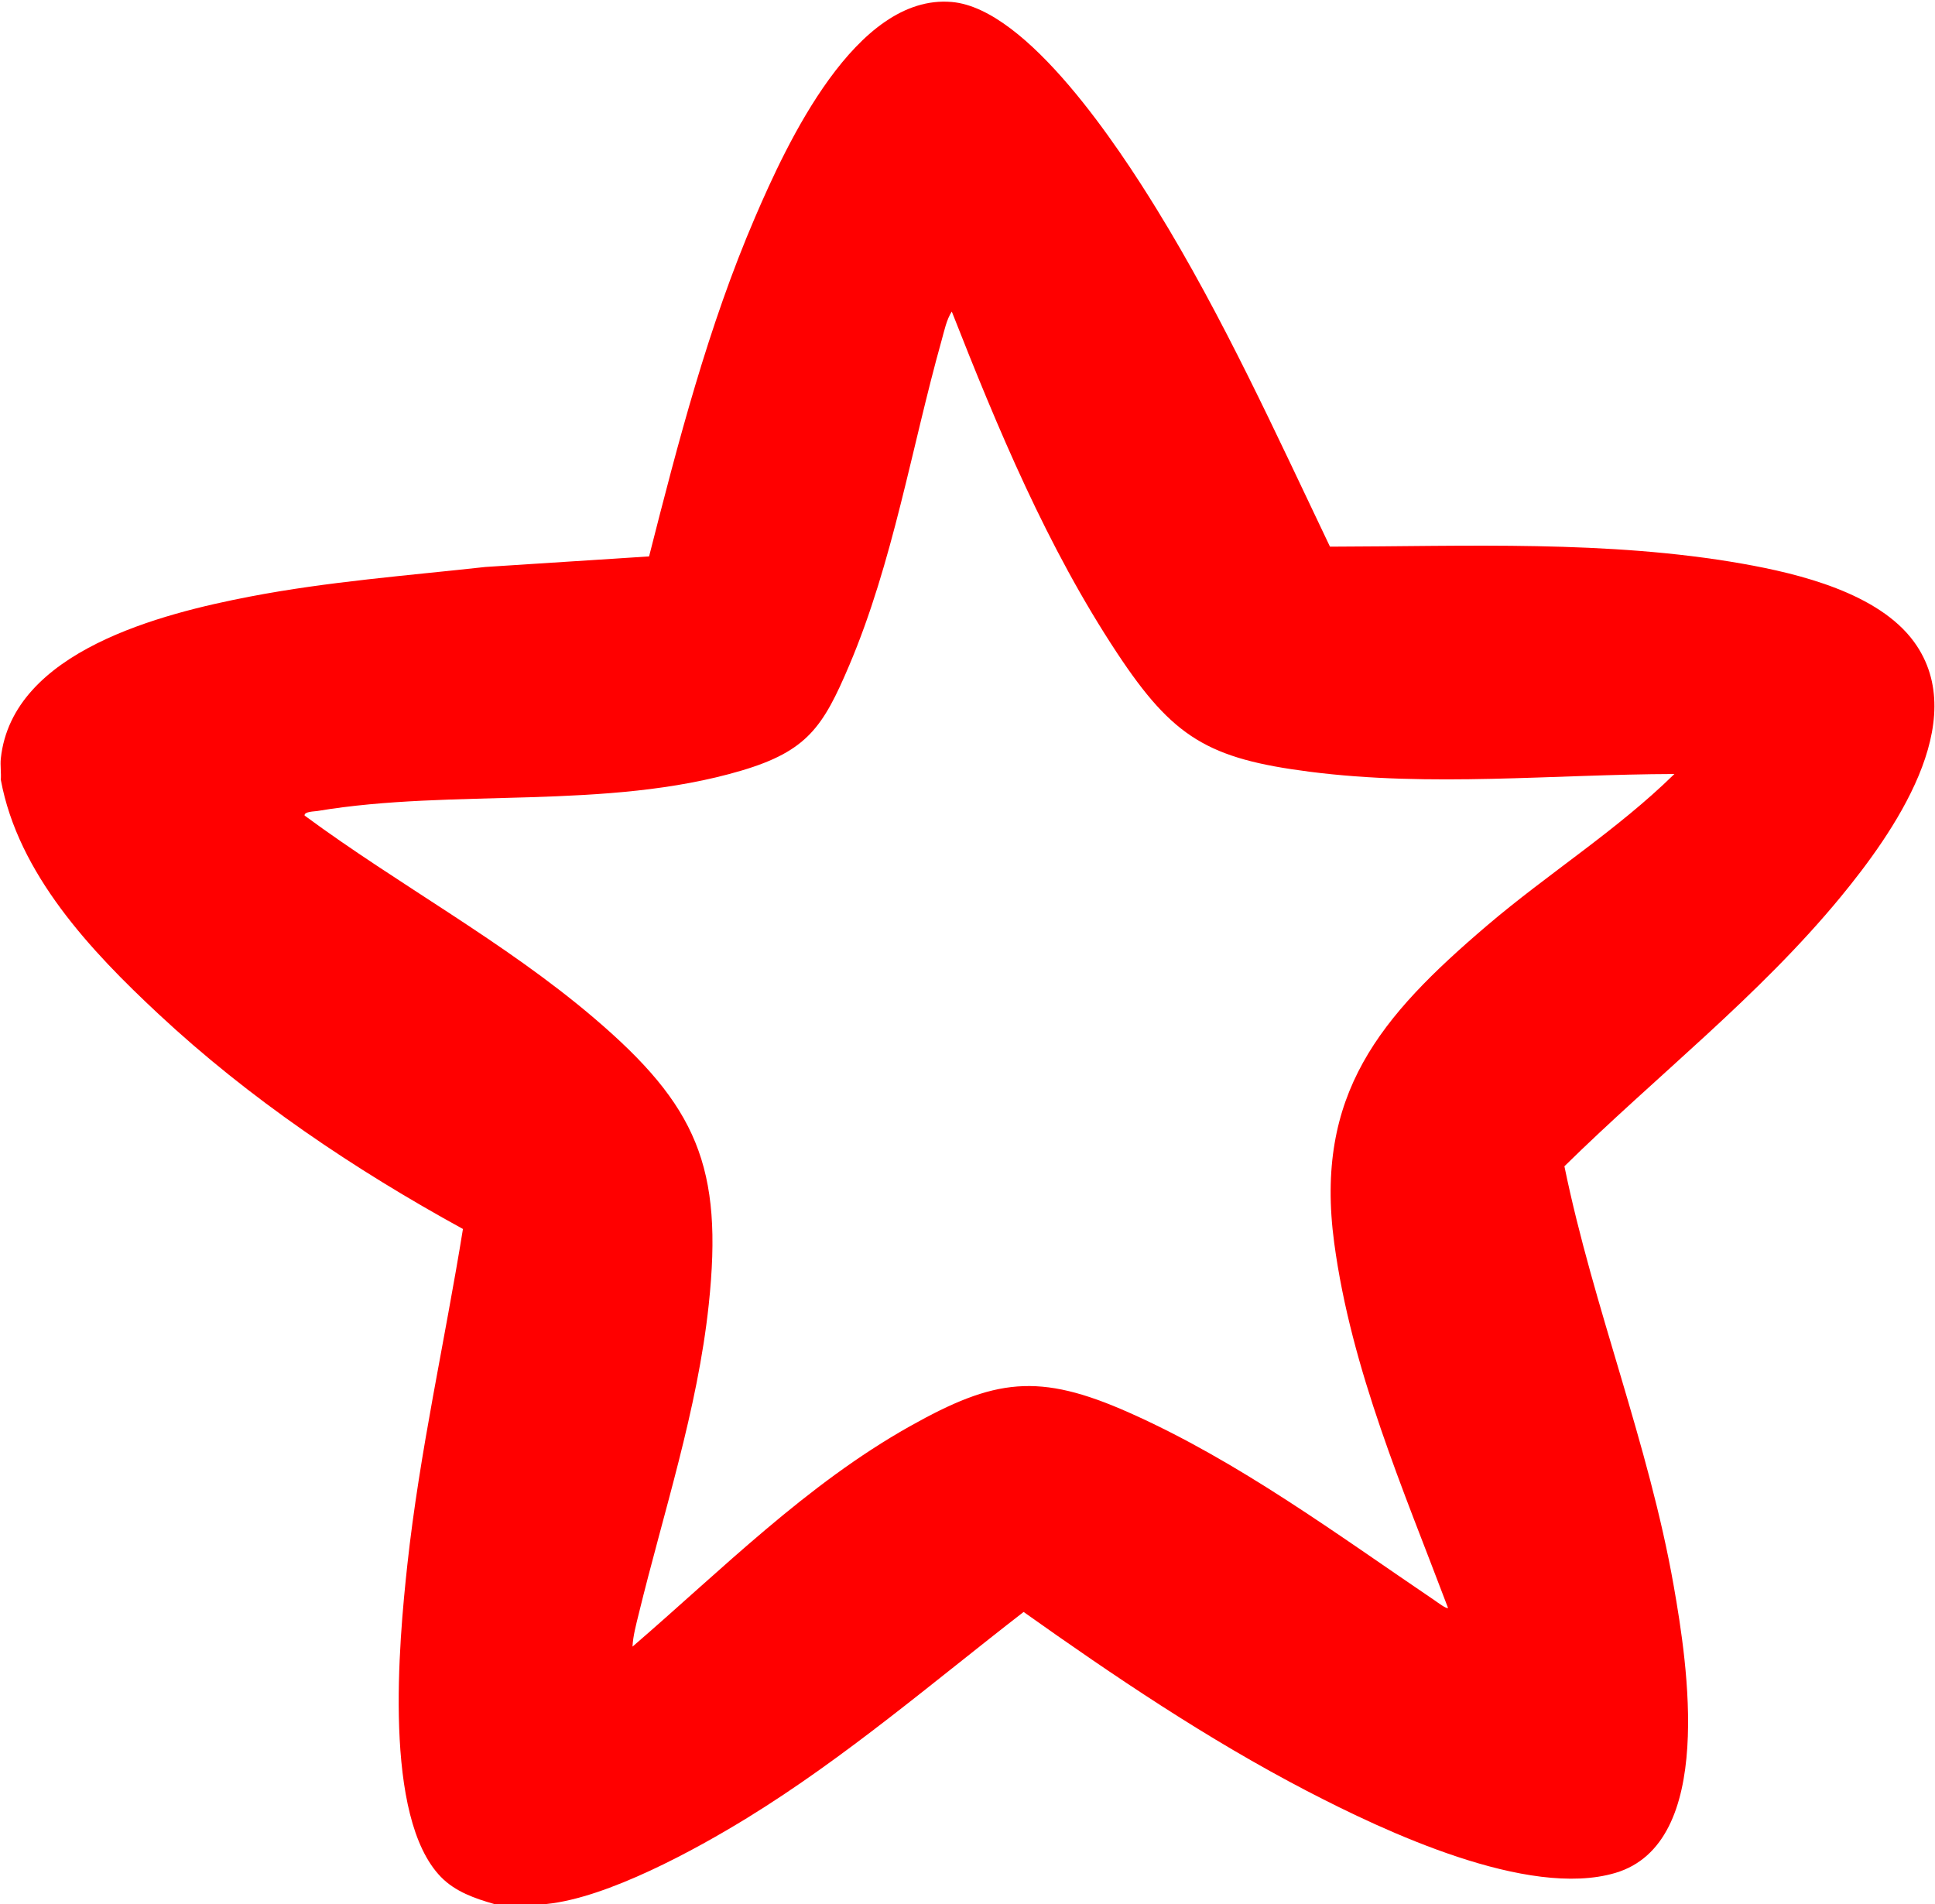 <?xml version="1.0" encoding="UTF-8"?>
<svg id="Layer_1" data-name="Layer 1" xmlns="http://www.w3.org/2000/svg" viewBox="0 0 1000 984">
  <defs>
    <style>
      .cls-1 {
        fill: red;
      }
    </style>
  </defs>
  <path class="cls-1" d="M282.39,984h-27c-9.97-2.84-20.12-6.37-27.52-13.98-30.02-30.81-21.75-120.93-17.35-161.4,6.35-58.35,19.4-115.65,28.73-173.48-56.23-30.81-110.4-67.3-157.36-111.12C46.88,491.37,9.42,451.66.42,403c.27-3.56-.37-7.52,0-11,5.93-55.65,83.55-74.99,128.8-83.69,40.17-7.72,81.05-10.81,121.68-15.3l84.54-5.45c15.09-59.33,30.55-118.91,54.76-175.23C406.5,74.42,442.25-3.26,491.85,1.02c39.36,3.39,86.53,75.56,105.92,107.07,34.3,55.72,61.39,115.46,89.56,174.43,70.55-.14,143.52-3.47,213.17,8.81,29.35,5.18,70.29,15.2,88.64,40.35,30.14,41.33-11.14,99.34-37.85,131.81-42.36,51.48-95.48,92.7-142.81,139.25,15.06,73.39,43.57,143.16,56.53,217.09,6.97,39.78,21.72,132.78-30.24,148.12-45.21,13.35-119.02-21.39-159.44-42.42-51.24-26.66-99.33-59.08-146.33-92.46-46.83,36.26-92.1,75.23-142.7,106.35-27.08,16.66-72.39,41.39-103.9,44.58h0ZM865.32,400.01c-62.72.17-125.77,6.86-188.34-1.15-52.6-6.73-70.76-17.63-99.65-61.34-36.12-54.65-61.58-115.75-85.46-176.52-2.74,4.29-3.85,9.9-5.22,14.78-15.61,55.72-25.1,114.74-47.81,168.18-13.43,31.61-21.63,44.21-55.7,54.3-69.78,20.65-148.68,9.09-219.1,20.87-1.51.25-6.95.25-6.63,2.35,48.86,36.07,103.1,65.06,149.45,104.54,53.23,45.33,67.01,77.09,59.4,148.36-5.81,54.42-23.29,106.92-36.19,159.8-1.3,5.33-2.96,11.39-3.19,16.81,46.1-39.71,89.71-83.71,143.19-113.79,44.01-24.75,66.63-27.99,113.64-7.06,56.47,25.13,107.06,62.67,157.9,97.08,1.07.73,6.03,4.48,6.72,3.77-23.16-61.36-50-122.97-58.82-188.66-10.34-76.98,23.83-116.91,78.81-163.85,31.62-27,67.36-49.35,97-78.47h0Z"/>
</svg>